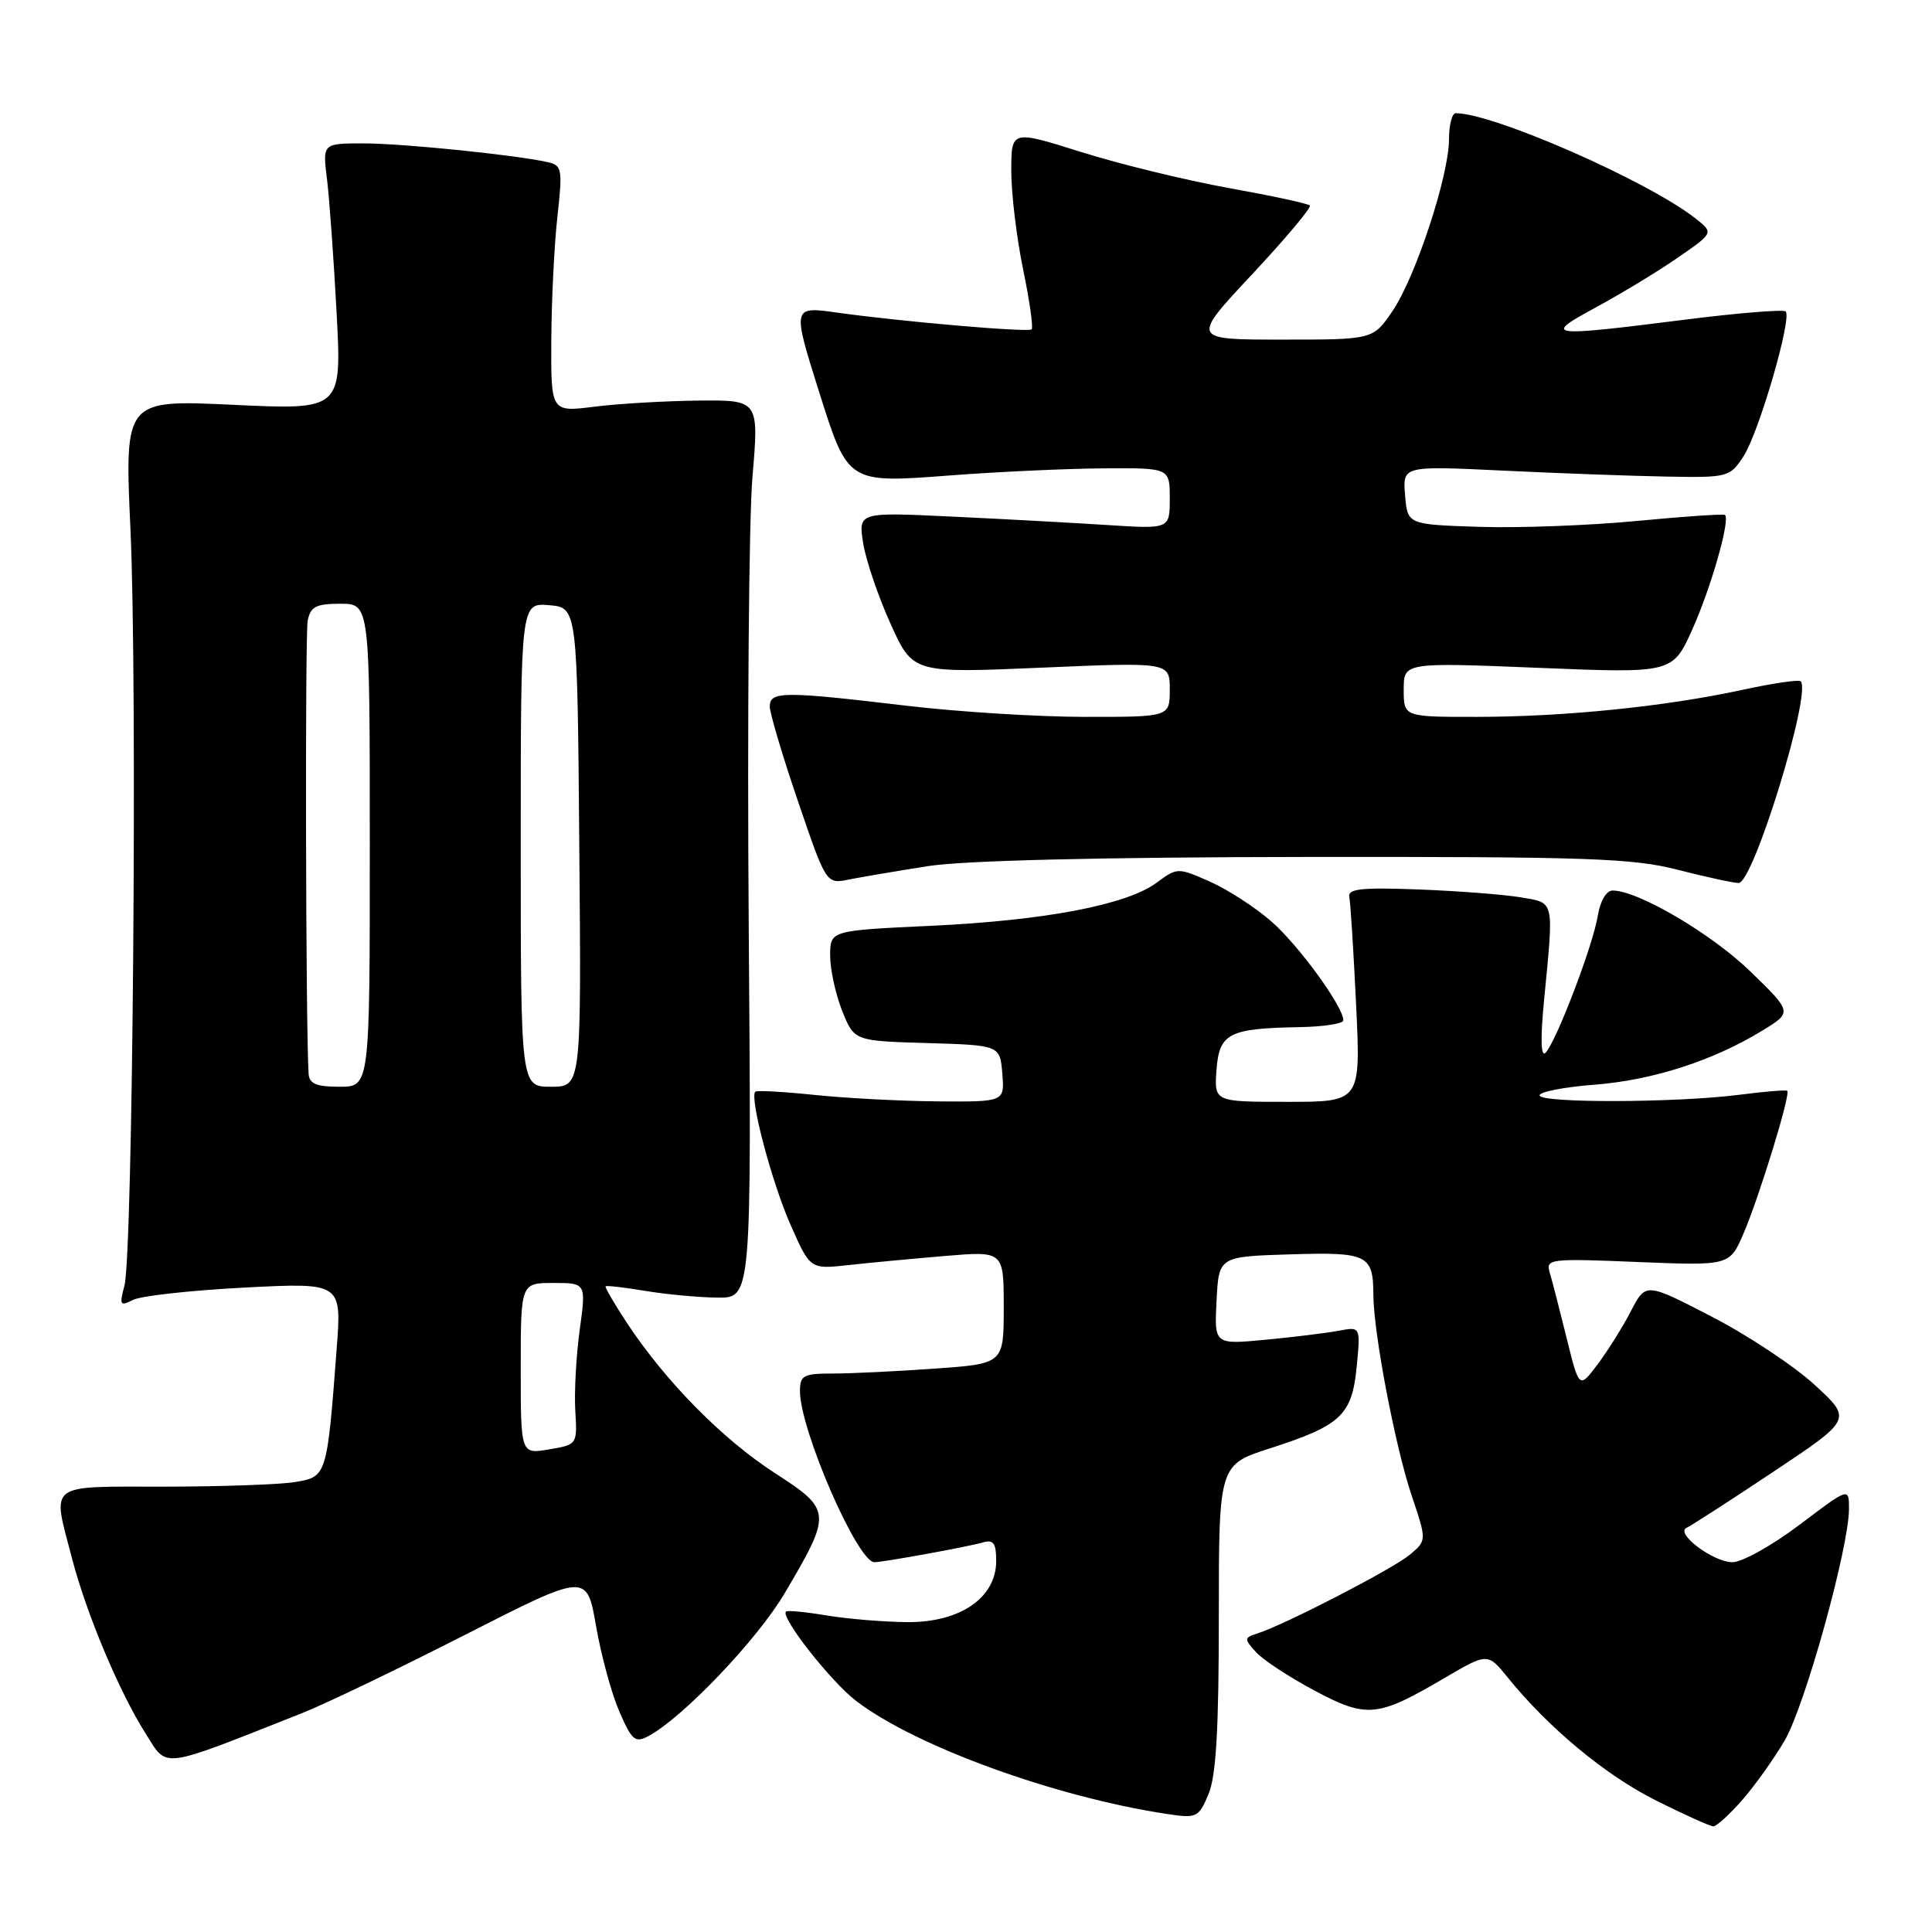<?xml version="1.0" encoding="UTF-8" standalone="no"?>
<!DOCTYPE svg PUBLIC "-//W3C//DTD SVG 1.1//EN" "http://www.w3.org/Graphics/SVG/1.1/DTD/svg11.dtd" >
<svg xmlns="http://www.w3.org/2000/svg" xmlns:xlink="http://www.w3.org/1999/xlink" version="1.1" viewBox="0 0 256 256">
 <g >
 <path fill="currentColor"
d=" M 230.83 238.54 C 232.50 236.64 235.05 233.07 236.48 230.62 C 239.17 226.04 245.00 205.03 245.00 199.93 C 245.00 197.08 245.00 197.08 238.45 202.04 C 234.84 204.77 230.84 207.00 229.56 207.00 C 227.00 207.00 221.88 203.14 223.50 202.43 C 224.05 202.19 229.21 198.86 234.96 195.03 C 245.42 188.06 245.42 188.06 240.46 183.51 C 237.73 181.00 231.58 176.92 226.79 174.45 C 218.07 169.94 218.07 169.94 216.11 173.72 C 215.04 175.80 213.05 178.97 211.70 180.77 C 209.25 184.04 209.25 184.04 207.58 177.27 C 206.66 173.55 205.66 169.65 205.34 168.61 C 204.80 166.81 205.35 166.74 216.98 167.22 C 229.19 167.72 229.19 167.72 231.04 163.41 C 233.15 158.48 237.30 144.94 236.82 144.54 C 236.64 144.40 233.80 144.63 230.50 145.06 C 222.21 146.13 204.00 146.19 204.00 145.14 C 204.00 144.67 207.26 144.04 211.25 143.73 C 218.96 143.14 226.95 140.57 233.50 136.57 C 237.50 134.13 237.50 134.13 231.94 128.73 C 226.79 123.73 217.05 118.00 213.69 118.00 C 212.84 118.00 212.04 119.37 211.71 121.37 C 211.08 125.27 206.21 138.03 204.79 139.50 C 204.17 140.14 204.10 137.64 204.60 132.50 C 205.90 119.07 206.04 119.67 201.50 118.90 C 199.30 118.53 193.22 118.06 188.00 117.86 C 180.37 117.57 178.56 117.77 178.79 118.86 C 178.95 119.61 179.35 126.03 179.69 133.11 C 180.31 146.00 180.31 146.00 170.60 146.00 C 160.89 146.00 160.89 146.00 161.19 141.79 C 161.55 136.91 162.81 136.26 172.25 136.10 C 175.41 136.04 178.00 135.64 178.00 135.20 C 178.00 133.39 172.10 125.28 168.48 122.11 C 166.35 120.24 162.67 117.86 160.32 116.82 C 156.07 114.94 156.00 114.94 153.26 116.96 C 149.28 119.91 138.44 121.97 123.25 122.68 C 110.00 123.30 110.00 123.30 110.00 126.63 C 110.00 128.46 110.72 131.75 111.59 133.94 C 113.19 137.93 113.19 137.93 122.84 138.21 C 132.50 138.50 132.50 138.50 132.81 142.25 C 133.12 146.00 133.12 146.00 124.31 145.94 C 119.46 145.90 112.12 145.52 108.00 145.09 C 103.88 144.66 100.32 144.46 100.09 144.65 C 99.26 145.33 102.26 156.66 104.77 162.34 C 107.36 168.19 107.36 168.19 112.43 167.63 C 115.22 167.32 120.99 166.78 125.25 166.42 C 133.00 165.77 133.00 165.77 133.00 173.23 C 133.00 180.70 133.00 180.70 123.85 181.35 C 118.81 181.71 112.74 182.00 110.35 182.00 C 106.45 182.00 106.00 182.24 106.00 184.34 C 106.00 189.46 113.63 207.00 115.86 207.00 C 117.05 207.00 128.28 204.95 130.25 204.38 C 131.64 203.97 132.00 204.48 132.00 206.84 C 132.00 211.73 127.20 215.01 120.17 214.94 C 117.05 214.91 112.25 214.51 109.50 214.05 C 106.75 213.59 104.34 213.36 104.15 213.54 C 103.37 214.26 110.11 222.85 113.48 225.41 C 121.33 231.40 139.81 238.12 154.63 240.36 C 158.57 240.96 158.83 240.84 160.13 237.74 C 161.14 235.36 161.50 229.14 161.50 214.30 C 161.50 194.09 161.50 194.09 168.32 191.90 C 177.70 188.88 179.15 187.51 179.77 181.08 C 180.28 175.78 180.28 175.78 177.39 176.33 C 175.80 176.63 171.44 177.17 167.70 177.52 C 160.90 178.17 160.90 178.17 161.20 172.34 C 161.50 166.50 161.50 166.50 170.92 166.21 C 181.24 165.89 181.96 166.24 181.98 171.62 C 182.01 176.67 184.88 191.72 187.05 198.16 C 189.06 204.13 189.06 204.13 186.78 206.03 C 184.51 207.91 170.22 215.30 166.61 216.44 C 164.84 217.01 164.83 217.15 166.42 218.91 C 167.35 219.94 170.82 222.22 174.12 223.98 C 181.09 227.70 182.49 227.57 191.26 222.43 C 197.12 218.99 197.12 218.99 199.76 222.25 C 205.19 228.96 212.72 235.21 219.38 238.55 C 223.17 240.45 226.61 242.00 227.03 242.00 C 227.45 242.00 229.16 240.44 230.83 238.54 Z  M 40.00 227.01 C 43.02 225.82 52.76 221.14 61.63 216.62 C 77.75 208.41 77.75 208.41 78.98 215.45 C 79.65 219.33 81.04 224.44 82.07 226.80 C 83.72 230.61 84.16 230.98 85.92 230.04 C 90.48 227.60 100.36 217.25 103.98 211.10 C 110.26 200.46 110.23 200.07 102.66 195.18 C 95.75 190.71 88.25 183.11 83.15 175.41 C 81.42 172.80 80.12 170.56 80.25 170.44 C 80.39 170.32 82.75 170.59 85.50 171.05 C 88.25 171.51 92.54 171.91 95.04 171.94 C 99.58 172.00 99.58 172.00 99.21 122.75 C 99.01 95.66 99.23 68.89 99.70 63.25 C 100.57 53.00 100.57 53.00 92.53 53.08 C 88.11 53.13 81.91 53.49 78.75 53.89 C 73.00 54.61 73.00 54.61 73.05 45.05 C 73.08 39.80 73.44 32.45 73.86 28.72 C 74.56 22.38 74.48 21.91 72.55 21.48 C 68.26 20.52 53.33 19.00 48.15 19.00 C 42.74 19.00 42.74 19.00 43.33 23.75 C 43.65 26.36 44.22 34.31 44.60 41.41 C 45.29 54.32 45.29 54.32 30.89 53.64 C 16.50 52.96 16.50 52.96 17.29 70.23 C 18.21 90.33 17.60 166.16 16.49 170.36 C 15.80 172.94 15.91 173.12 17.61 172.25 C 18.65 171.71 25.30 170.98 32.39 170.61 C 45.28 169.95 45.28 169.95 44.61 178.73 C 43.34 195.54 43.30 195.69 39.15 196.37 C 37.14 196.71 29.31 196.98 21.75 196.99 C 6.06 197.00 6.90 196.35 9.53 206.45 C 11.45 213.84 15.82 224.23 19.30 229.71 C 22.26 234.37 20.95 234.54 40.00 227.01 Z  M 123.00 114.76 C 127.79 114.02 145.85 113.58 173.00 113.55 C 210.32 113.51 216.33 113.71 222.31 115.25 C 226.06 116.21 229.69 117.00 230.38 117.00 C 232.33 117.00 240.09 91.76 238.60 90.27 C 238.36 90.03 234.86 90.54 230.83 91.42 C 220.67 93.62 207.28 94.98 195.75 94.99 C 186.00 95.00 186.00 95.00 186.00 91.38 C 186.00 87.77 186.00 87.77 203.82 88.49 C 221.63 89.22 221.63 89.22 224.26 83.36 C 226.72 77.87 229.27 68.94 228.58 68.24 C 228.41 68.07 223.15 68.43 216.88 69.03 C 210.62 69.63 201.22 69.98 196.00 69.81 C 186.50 69.50 186.50 69.50 186.18 65.61 C 185.86 61.72 185.86 61.72 199.18 62.36 C 206.51 62.71 216.25 63.07 220.83 63.15 C 228.95 63.30 229.21 63.23 231.02 60.47 C 233.05 57.38 237.48 42.15 236.61 41.27 C 236.31 40.98 230.26 41.47 223.17 42.37 C 204.97 44.67 204.34 44.58 211.50 40.71 C 214.80 38.92 219.66 35.98 222.29 34.16 C 227.08 30.85 227.08 30.85 224.67 28.95 C 218.35 23.98 197.89 15.00 192.89 15.00 C 192.40 15.00 192.00 16.55 192.00 18.45 C 192.00 23.27 187.56 36.76 184.49 41.25 C 181.93 45.00 181.93 45.00 169.87 45.00 C 157.82 45.00 157.82 45.00 165.92 36.34 C 170.37 31.58 173.81 27.48 173.56 27.23 C 173.31 26.97 168.46 25.93 162.80 24.91 C 157.13 23.89 148.34 21.74 143.25 20.14 C 134.00 17.23 134.00 17.23 134.00 22.66 C 134.00 25.64 134.70 31.49 135.56 35.65 C 136.42 39.81 136.93 43.40 136.70 43.64 C 136.26 44.07 119.45 42.62 110.75 41.40 C 105.01 40.59 104.99 40.69 108.51 51.85 C 112.39 64.11 112.26 64.03 126.00 62.99 C 132.32 62.51 141.44 62.09 146.25 62.06 C 155.00 62.00 155.00 62.00 155.00 66.05 C 155.00 70.10 155.00 70.10 146.75 69.57 C 142.21 69.28 132.93 68.77 126.11 68.45 C 113.72 67.86 113.72 67.86 114.38 72.01 C 114.75 74.28 116.38 79.08 118.01 82.67 C 120.96 89.20 120.96 89.20 137.98 88.47 C 155.00 87.74 155.00 87.74 155.00 91.37 C 155.00 95.00 155.00 95.00 143.75 94.99 C 137.56 94.99 126.88 94.32 120.00 93.50 C 103.84 91.58 102.00 91.59 102.00 93.60 C 102.00 94.49 103.68 100.15 105.74 106.18 C 109.48 117.15 109.48 117.15 112.49 116.54 C 114.15 116.21 118.88 115.41 123.00 114.76 Z  M 69.00 181.34 C 69.00 170.00 69.00 170.00 73.33 170.00 C 77.67 170.00 77.67 170.00 76.81 176.25 C 76.34 179.69 76.08 184.51 76.23 186.96 C 76.50 191.40 76.48 191.43 72.75 192.05 C 69.00 192.69 69.00 192.69 69.00 181.34 Z  M 40.89 142.25 C 40.51 136.40 40.41 84.10 40.77 82.25 C 41.14 80.38 41.87 80.00 45.11 80.00 C 49.00 80.00 49.00 80.00 49.00 112.00 C 49.00 144.00 49.00 144.00 45.00 144.00 C 41.90 144.00 40.97 143.61 40.89 142.25 Z  M 69.00 111.94 C 69.00 79.88 69.00 79.88 72.75 80.19 C 76.50 80.50 76.50 80.50 76.76 112.25 C 77.03 144.00 77.03 144.00 73.01 144.00 C 69.00 144.00 69.00 144.00 69.00 111.94 Z "/>
</g>
</svg>